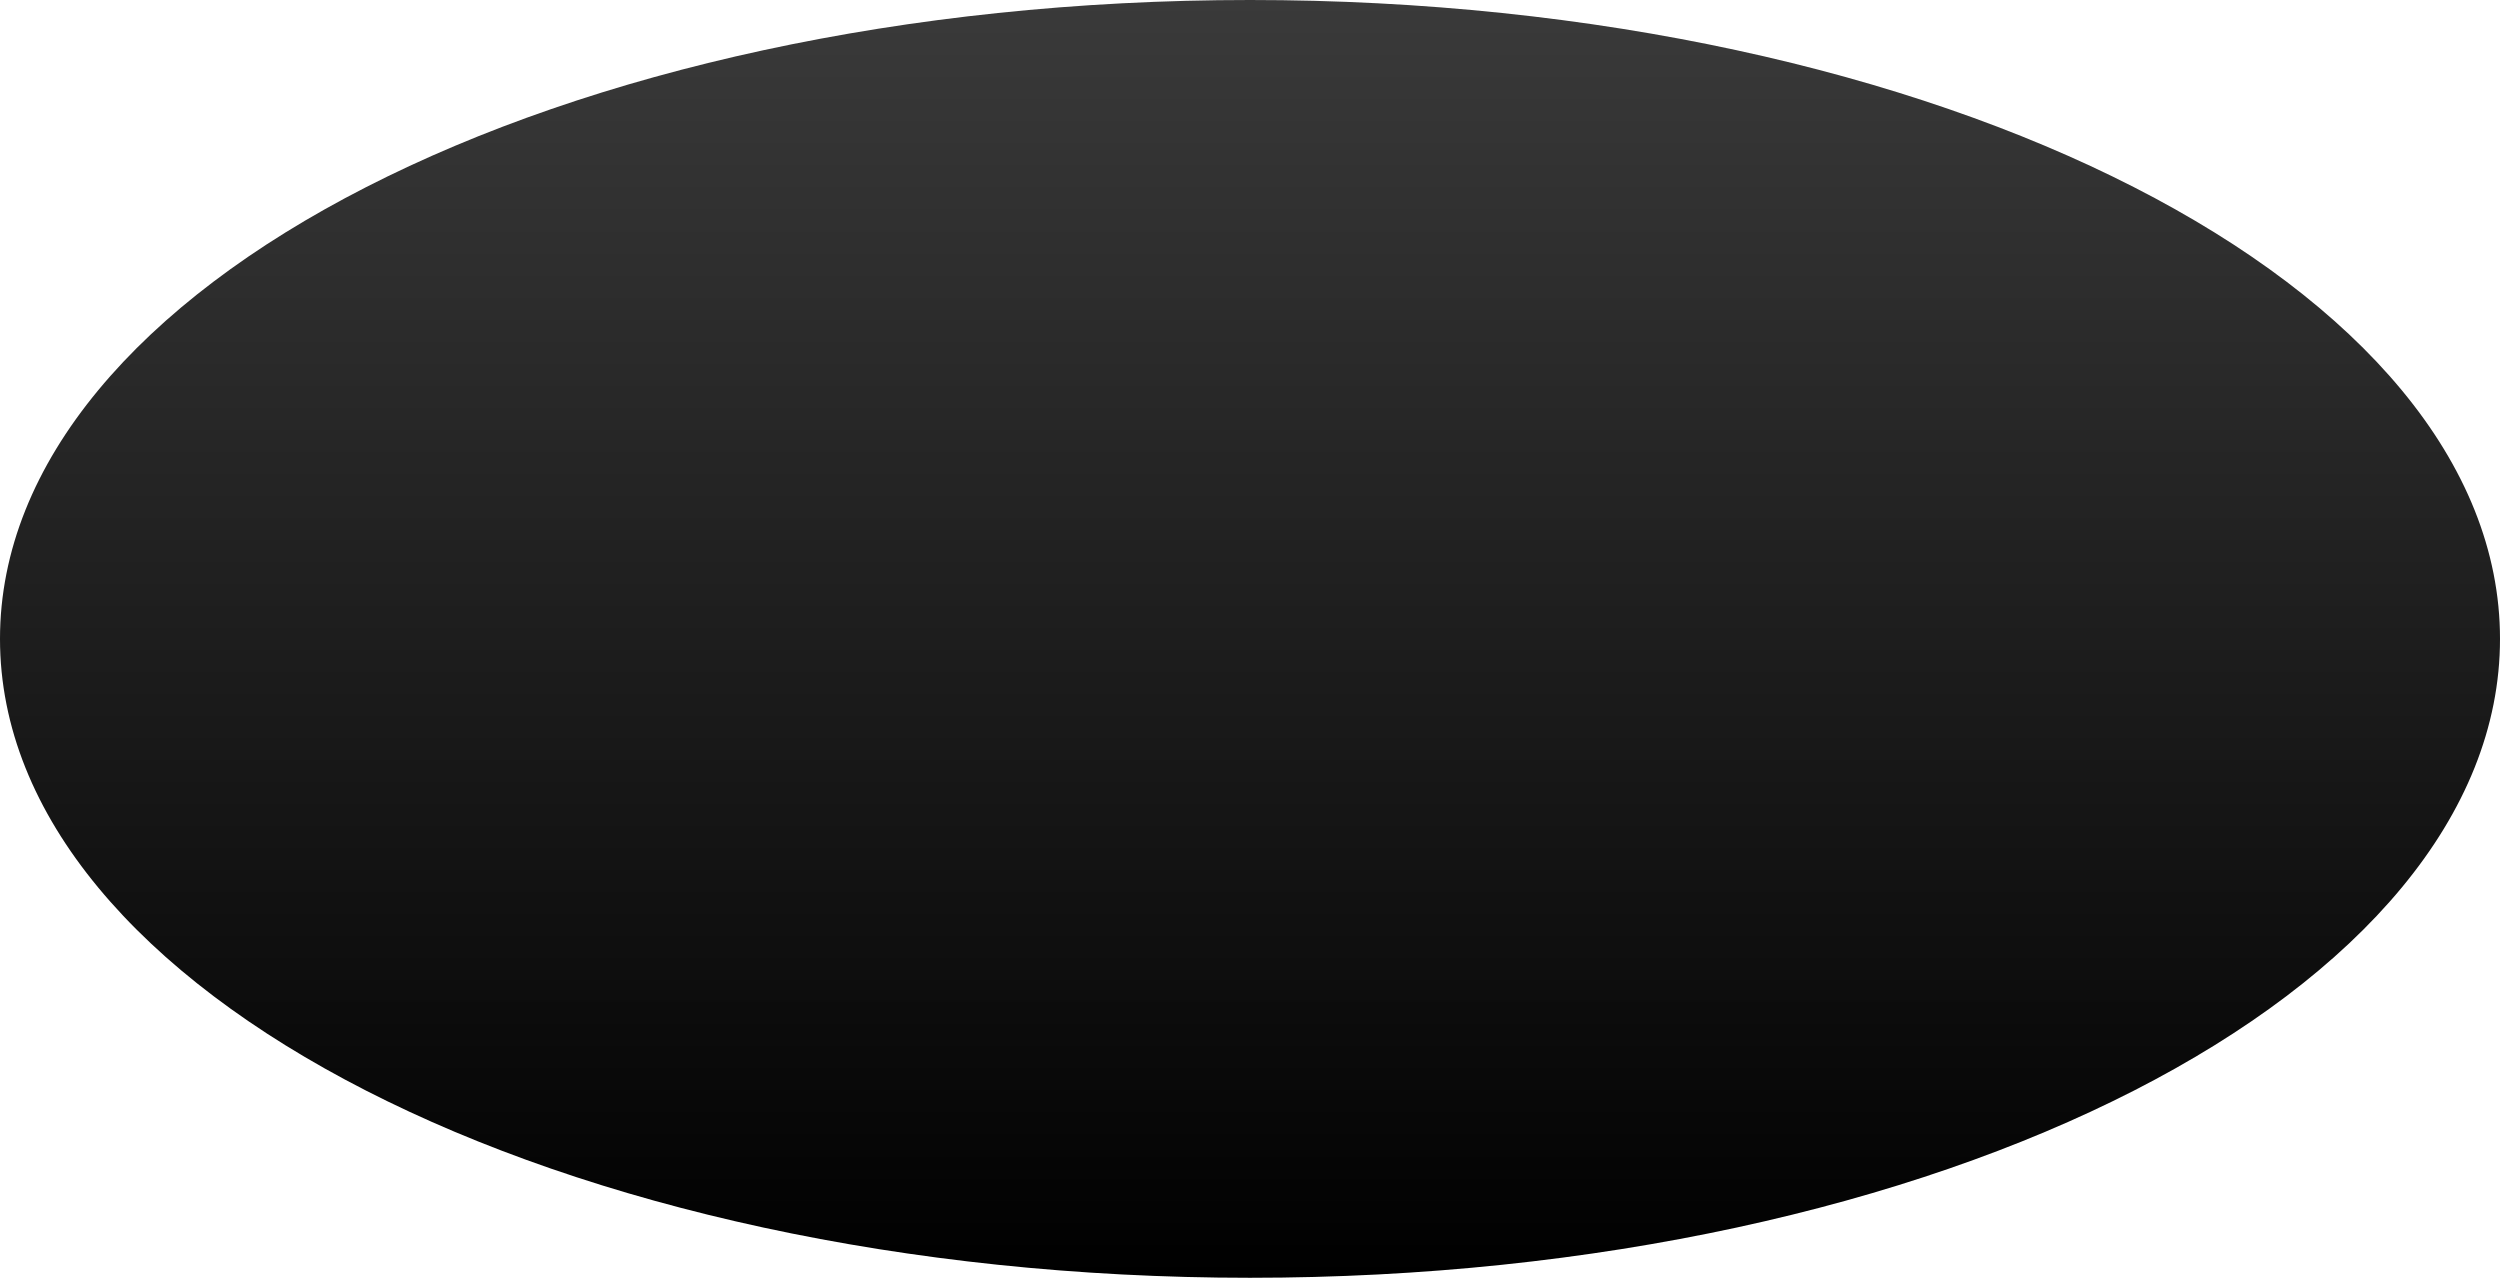 <svg version="1.1" xmlns="http://www.w3.org/2000/svg" xmlns:xlink="http://www.w3.org/1999/xlink" width="33.75" height="17.25" viewBox="0,0,33.75,17.25"><defs><linearGradient x1="239.5" y1="170.875" x2="239.5" y2="188.125" gradientUnits="userSpaceOnUse" id="color-1"><stop offset="0" stop-color="#3a3a3a"/><stop offset="1" stop-color="#000000"/></linearGradient></defs><g transform="translate(-222.625,-170.875)"><g data-paper-data="{&quot;isPaintingLayer&quot;:true}" fill="url(#color-1)" fill-rule="nonzero" stroke="none" stroke-width="0" stroke-linecap="butt" stroke-linejoin="miter" stroke-miterlimit="10" stroke-dasharray="" stroke-dashoffset="0" style="mix-blend-mode: normal"><path d="M256.375,179.5c0,4.763 -7.555,8.625 -16.875,8.625c-9.32,0 -16.875,-3.862 -16.875,-8.625c0,-4.763 7.555,-8.625 16.875,-8.625c9.32,0 16.875,3.862 16.875,8.625z" data-paper-data="{&quot;origPos&quot;:null}"/></g></g></svg>